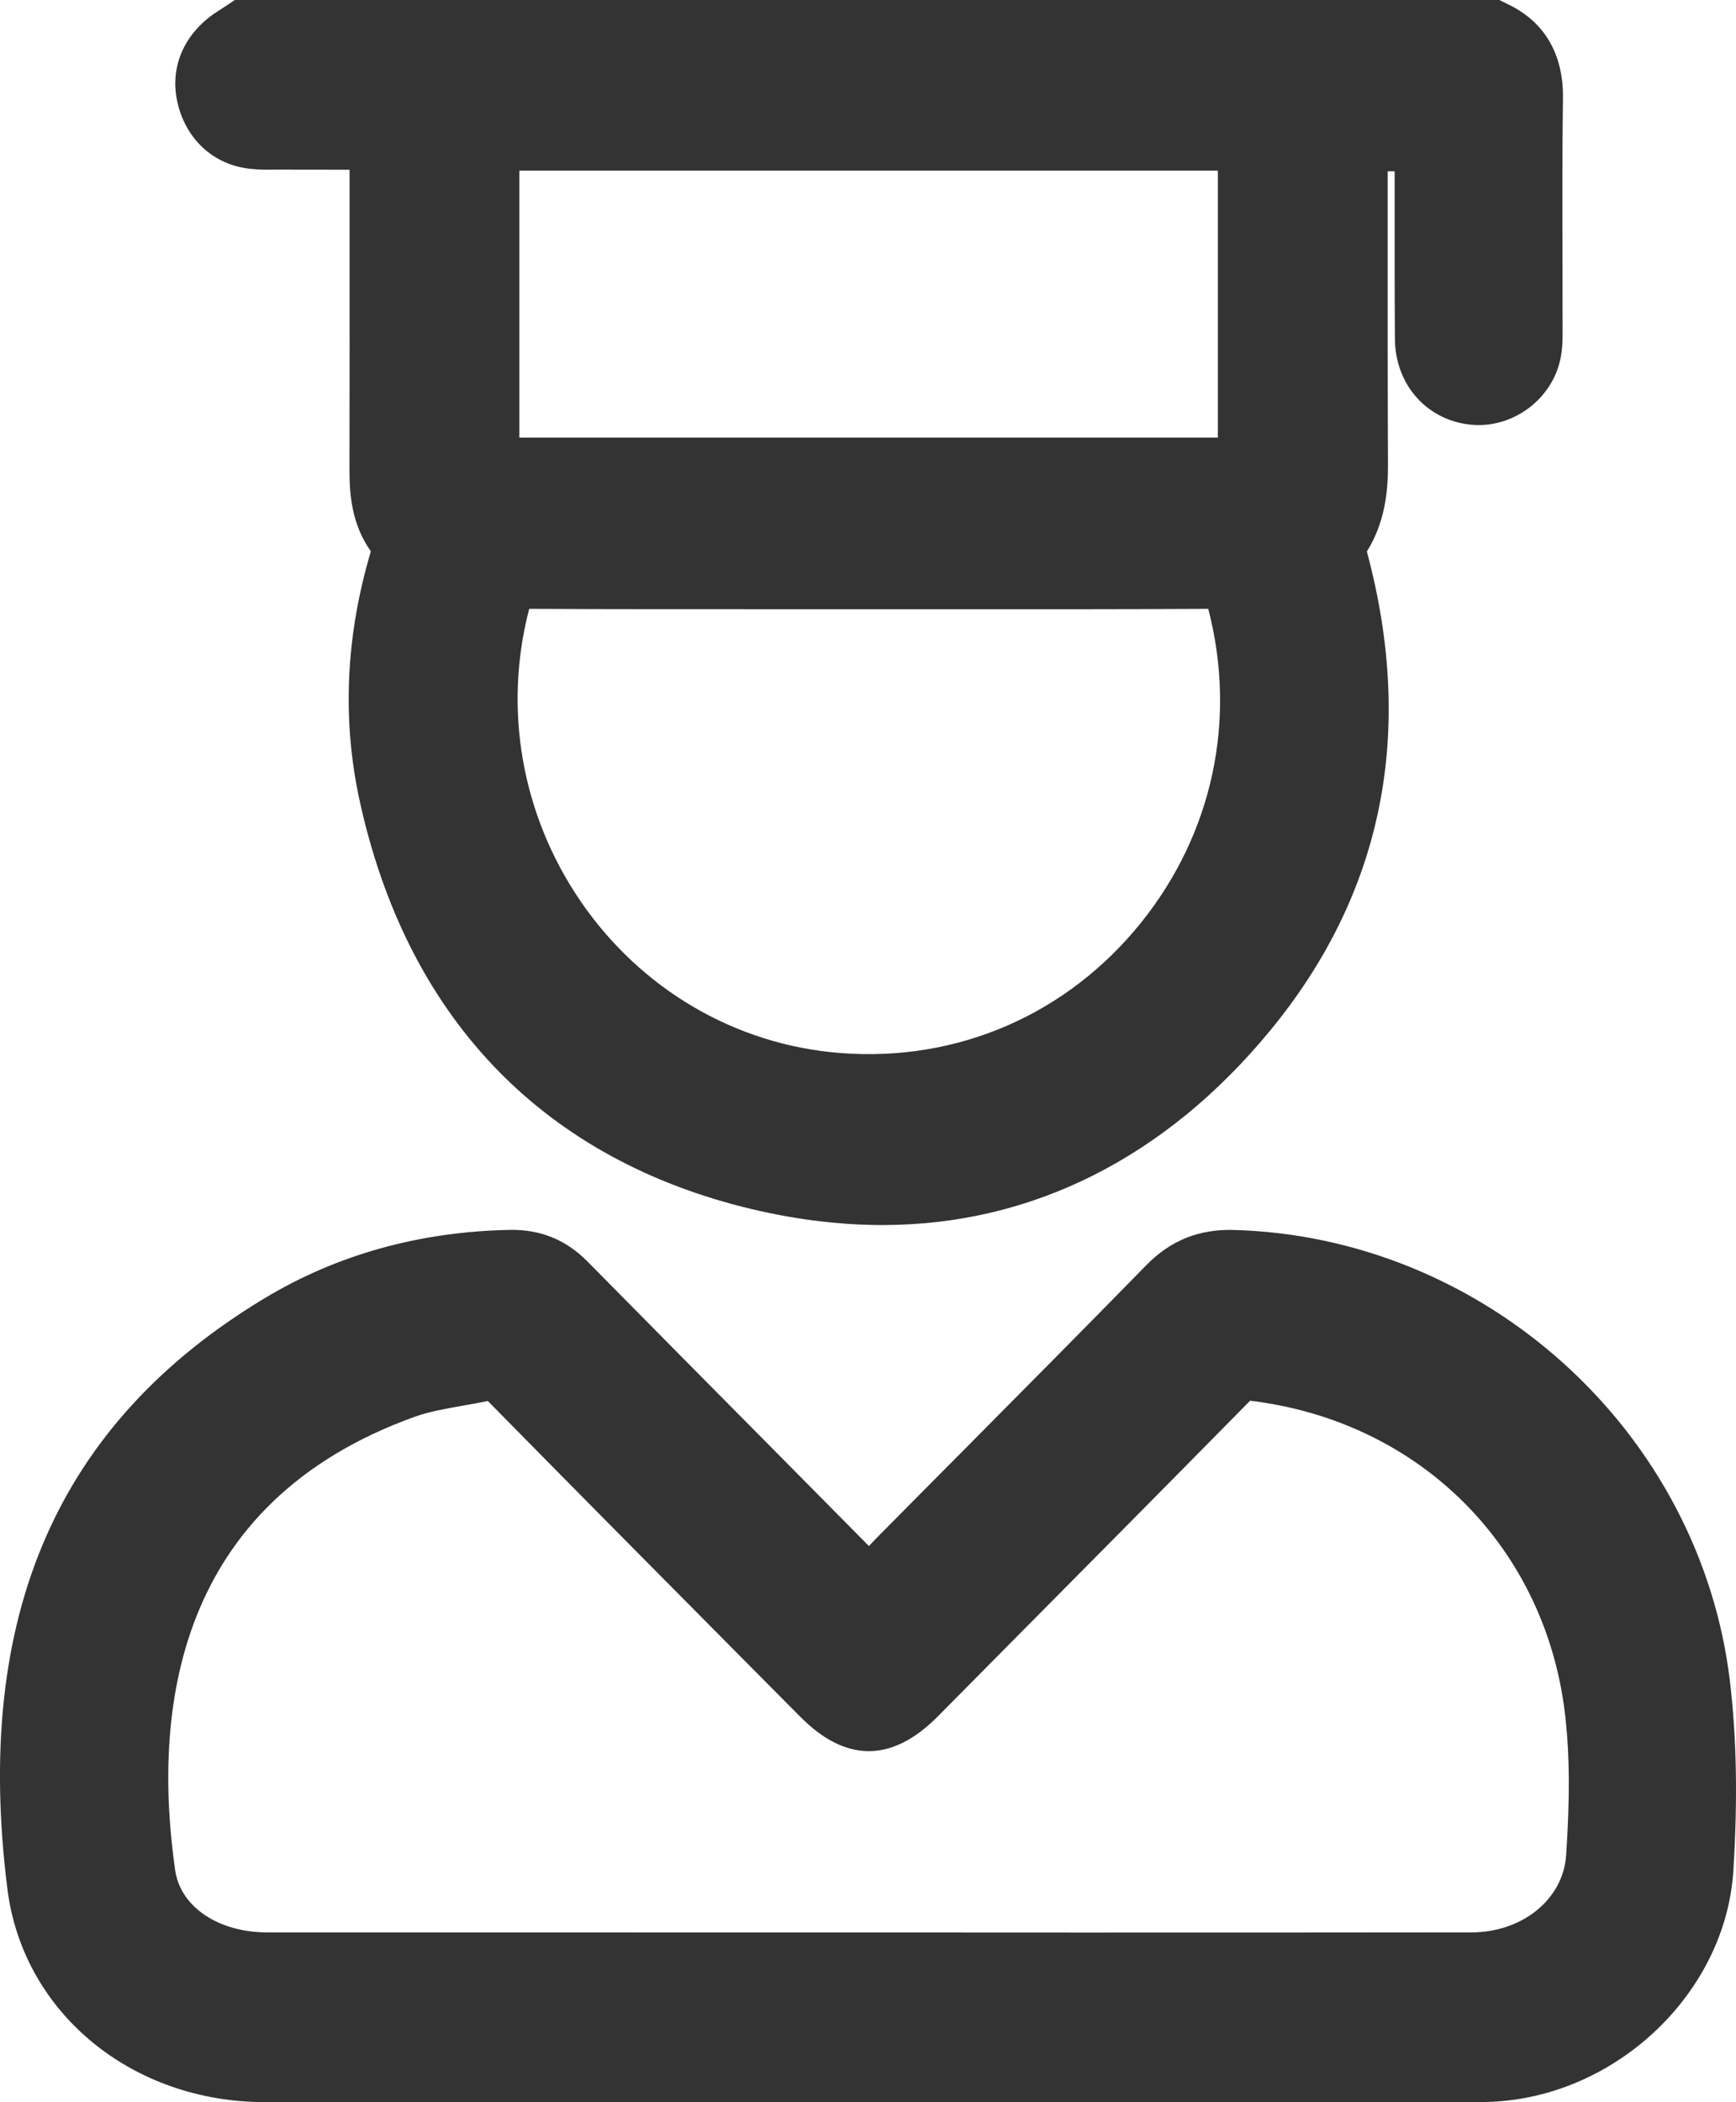<svg width="19" height="23" viewBox="0 0 19 23" fill="none" xmlns="http://www.w3.org/2000/svg">
<g id="Group">
<path id="Vector" d="M2.729 1.846C2.831 1.858 2.927 1.857 3.014 1.856H3.04C3.054 1.856 3.068 1.856 3.078 1.856C3.325 1.857 3.573 1.856 3.826 1.857V2.573C3.826 3.428 3.827 4.284 3.825 5.14C3.824 5.42 3.853 5.742 4.059 6.032C3.784 6.954 3.743 7.87 3.935 8.755C4.446 11.099 5.895 12.637 8.127 13.204C8.649 13.336 9.165 13.403 9.66 13.403H9.66C11.291 13.403 12.758 12.666 13.905 11.271C15.136 9.773 15.491 8.012 14.96 6.034C15.165 5.705 15.191 5.358 15.191 5.088C15.187 4.257 15.188 3.418 15.188 2.606V1.874H15.264V2.259C15.264 2.734 15.263 3.224 15.267 3.711C15.271 4.217 15.629 4.611 16.119 4.648C16.564 4.682 16.985 4.367 17.078 3.929C17.102 3.815 17.102 3.712 17.102 3.628V3.599C17.102 3.341 17.101 3.083 17.101 2.825C17.099 2.254 17.098 1.663 17.106 1.081C17.114 0.592 16.903 0.234 16.497 0.043L16.41 0H2.571L2.459 0.074C2.446 0.083 2.434 0.091 2.42 0.099C2.375 0.128 2.319 0.163 2.261 0.212C1.962 0.465 1.852 0.819 1.958 1.182C2.067 1.554 2.355 1.802 2.729 1.846ZM5.684 4.788V1.867H13.329V4.788H5.684ZM5.792 6.661C6.721 6.666 7.663 6.665 8.574 6.665H10.44C11.352 6.666 12.294 6.666 13.224 6.661C13.539 7.872 13.274 9.117 12.489 10.094C11.68 11.1 10.48 11.621 9.198 11.521C8.051 11.432 7.014 10.825 6.352 9.857C5.708 8.913 5.506 7.754 5.792 6.661Z" fill="#333333"/>
<path id="Vector_2" d="M18.932 18.382C18.772 17.062 18.127 15.832 17.116 14.919C16.11 14.011 14.826 13.492 13.503 13.457C13.124 13.446 12.812 13.571 12.548 13.84C11.886 14.517 11.215 15.193 10.565 15.848C10.239 16.176 9.913 16.504 9.588 16.833C9.562 16.86 9.535 16.888 9.51 16.915C9.162 16.563 8.814 16.211 8.465 15.859C7.802 15.19 7.116 14.498 6.435 13.807C6.197 13.565 5.918 13.45 5.58 13.456C4.591 13.475 3.688 13.727 2.894 14.205C0.626 15.571 -0.294 17.685 0.081 20.667C0.251 22.017 1.436 22.998 2.899 22.999C4.839 23.001 6.779 23.001 8.72 23.001L16.12 23C16.198 23 16.268 22.999 16.334 22.995C17.705 22.929 18.888 21.794 18.971 20.467C19.02 19.685 19.007 19.004 18.932 18.382ZM17.141 20.296C17.11 20.778 16.663 21.142 16.103 21.142C14.659 21.144 13.215 21.144 11.77 21.144L9.514 21.143H7.197C5.773 21.143 4.35 21.143 2.925 21.142C2.389 21.142 1.974 20.862 1.917 20.461C1.667 18.718 1.918 16.442 4.541 15.5C4.696 15.444 4.876 15.413 5.065 15.379C5.154 15.364 5.245 15.348 5.339 15.328C6.279 16.283 7.237 17.25 8.165 18.185L8.761 18.785C9.258 19.285 9.763 19.284 10.263 18.78L10.875 18.162C11.796 17.233 12.749 16.273 13.682 15.325C15.549 15.549 16.935 16.943 17.134 18.8C17.18 19.222 17.182 19.683 17.141 20.296Z" fill="#333333"/>
</g>
</svg>
